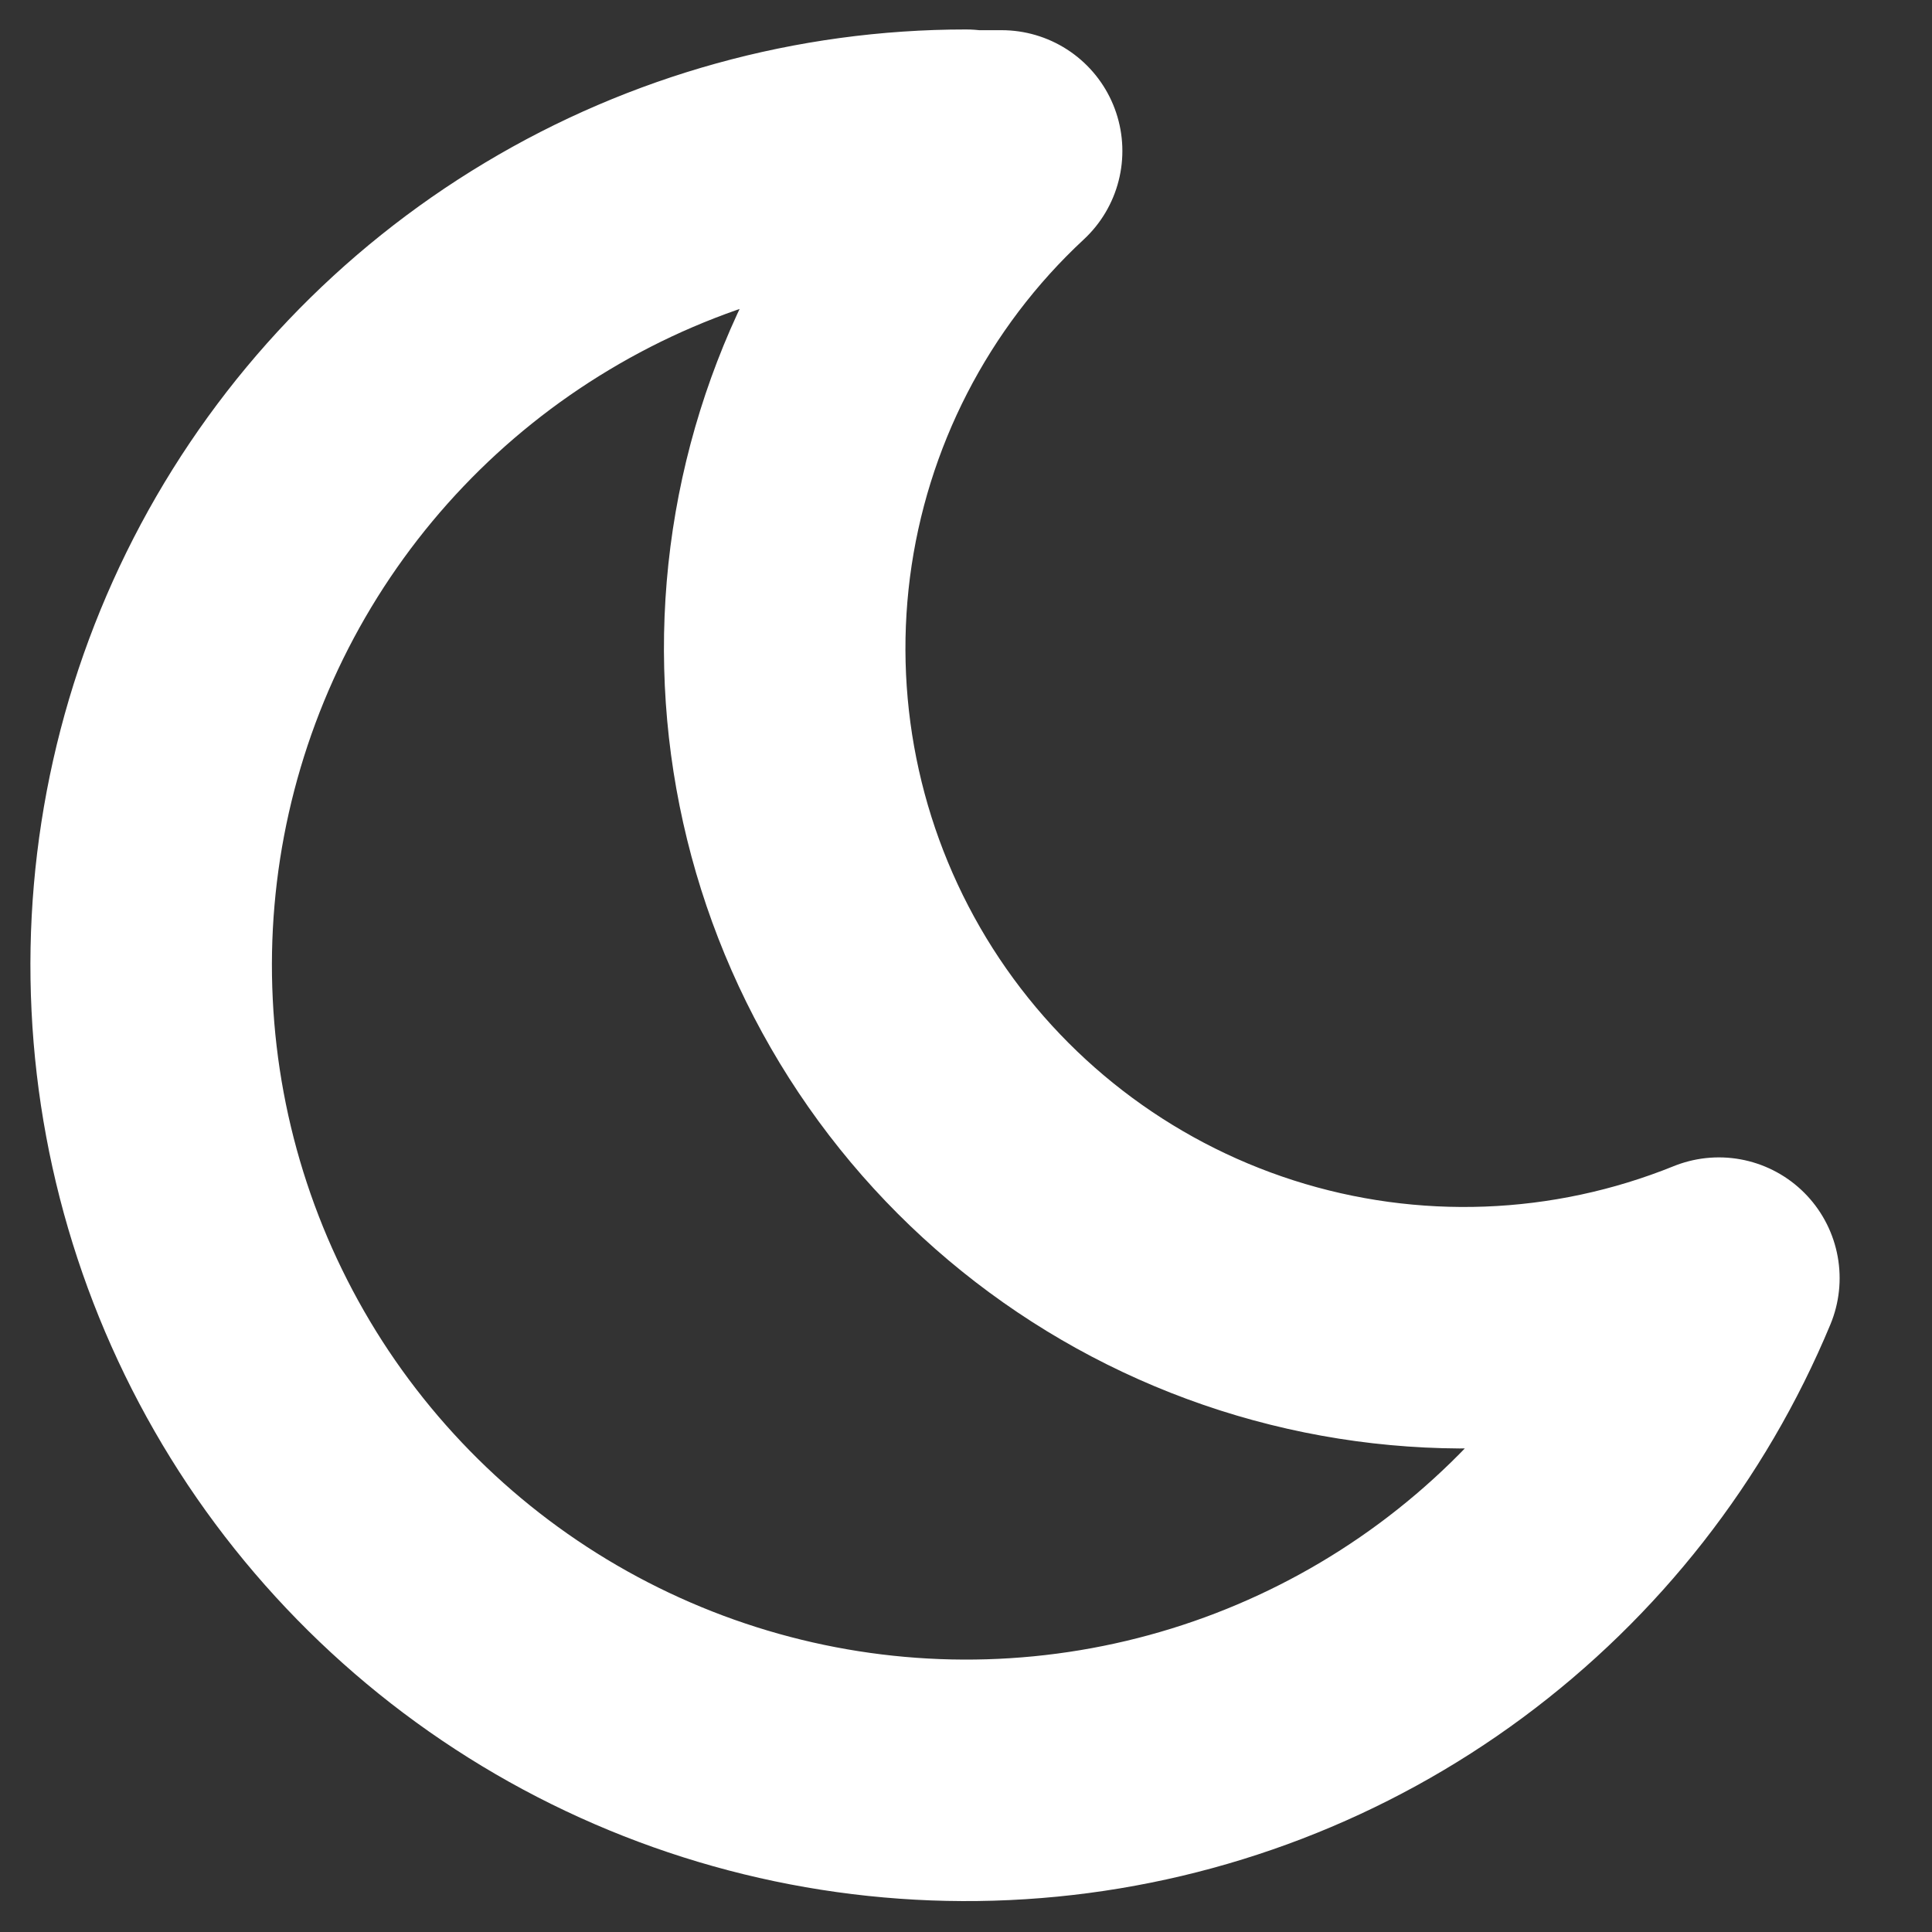 <svg width="16" height="16" viewBox="0 0 16 16" fill="none" xmlns="http://www.w3.org/2000/svg">
<rect x="0" y="0" width="16" height="16" fill="#333333" stroke="none"/>
<path d="M8 1.25C8.099 1.25 8.197 1.25 8.295 1.25C7.331 2.145 6.712 3.35 6.544 4.654C6.377 5.959 6.672 7.281 7.378 8.391C8.084 9.5 9.157 10.327 10.409 10.728C11.662 11.129 13.016 11.078 14.235 10.585C13.766 11.713 12.999 12.693 12.017 13.42C11.035 14.147 9.874 14.593 8.658 14.712C7.442 14.831 6.216 14.617 5.112 14.094C4.007 13.571 3.066 12.758 2.387 11.742C1.709 10.725 1.319 9.544 1.26 8.323C1.2 7.103 1.473 5.889 2.049 4.811C2.625 3.734 3.483 2.833 4.531 2.205C5.579 1.576 6.778 1.244 8 1.244V1.25Z" stroke="white" stroke-width="2" stroke-linecap="round" stroke-linejoin="round"/>
</svg>
